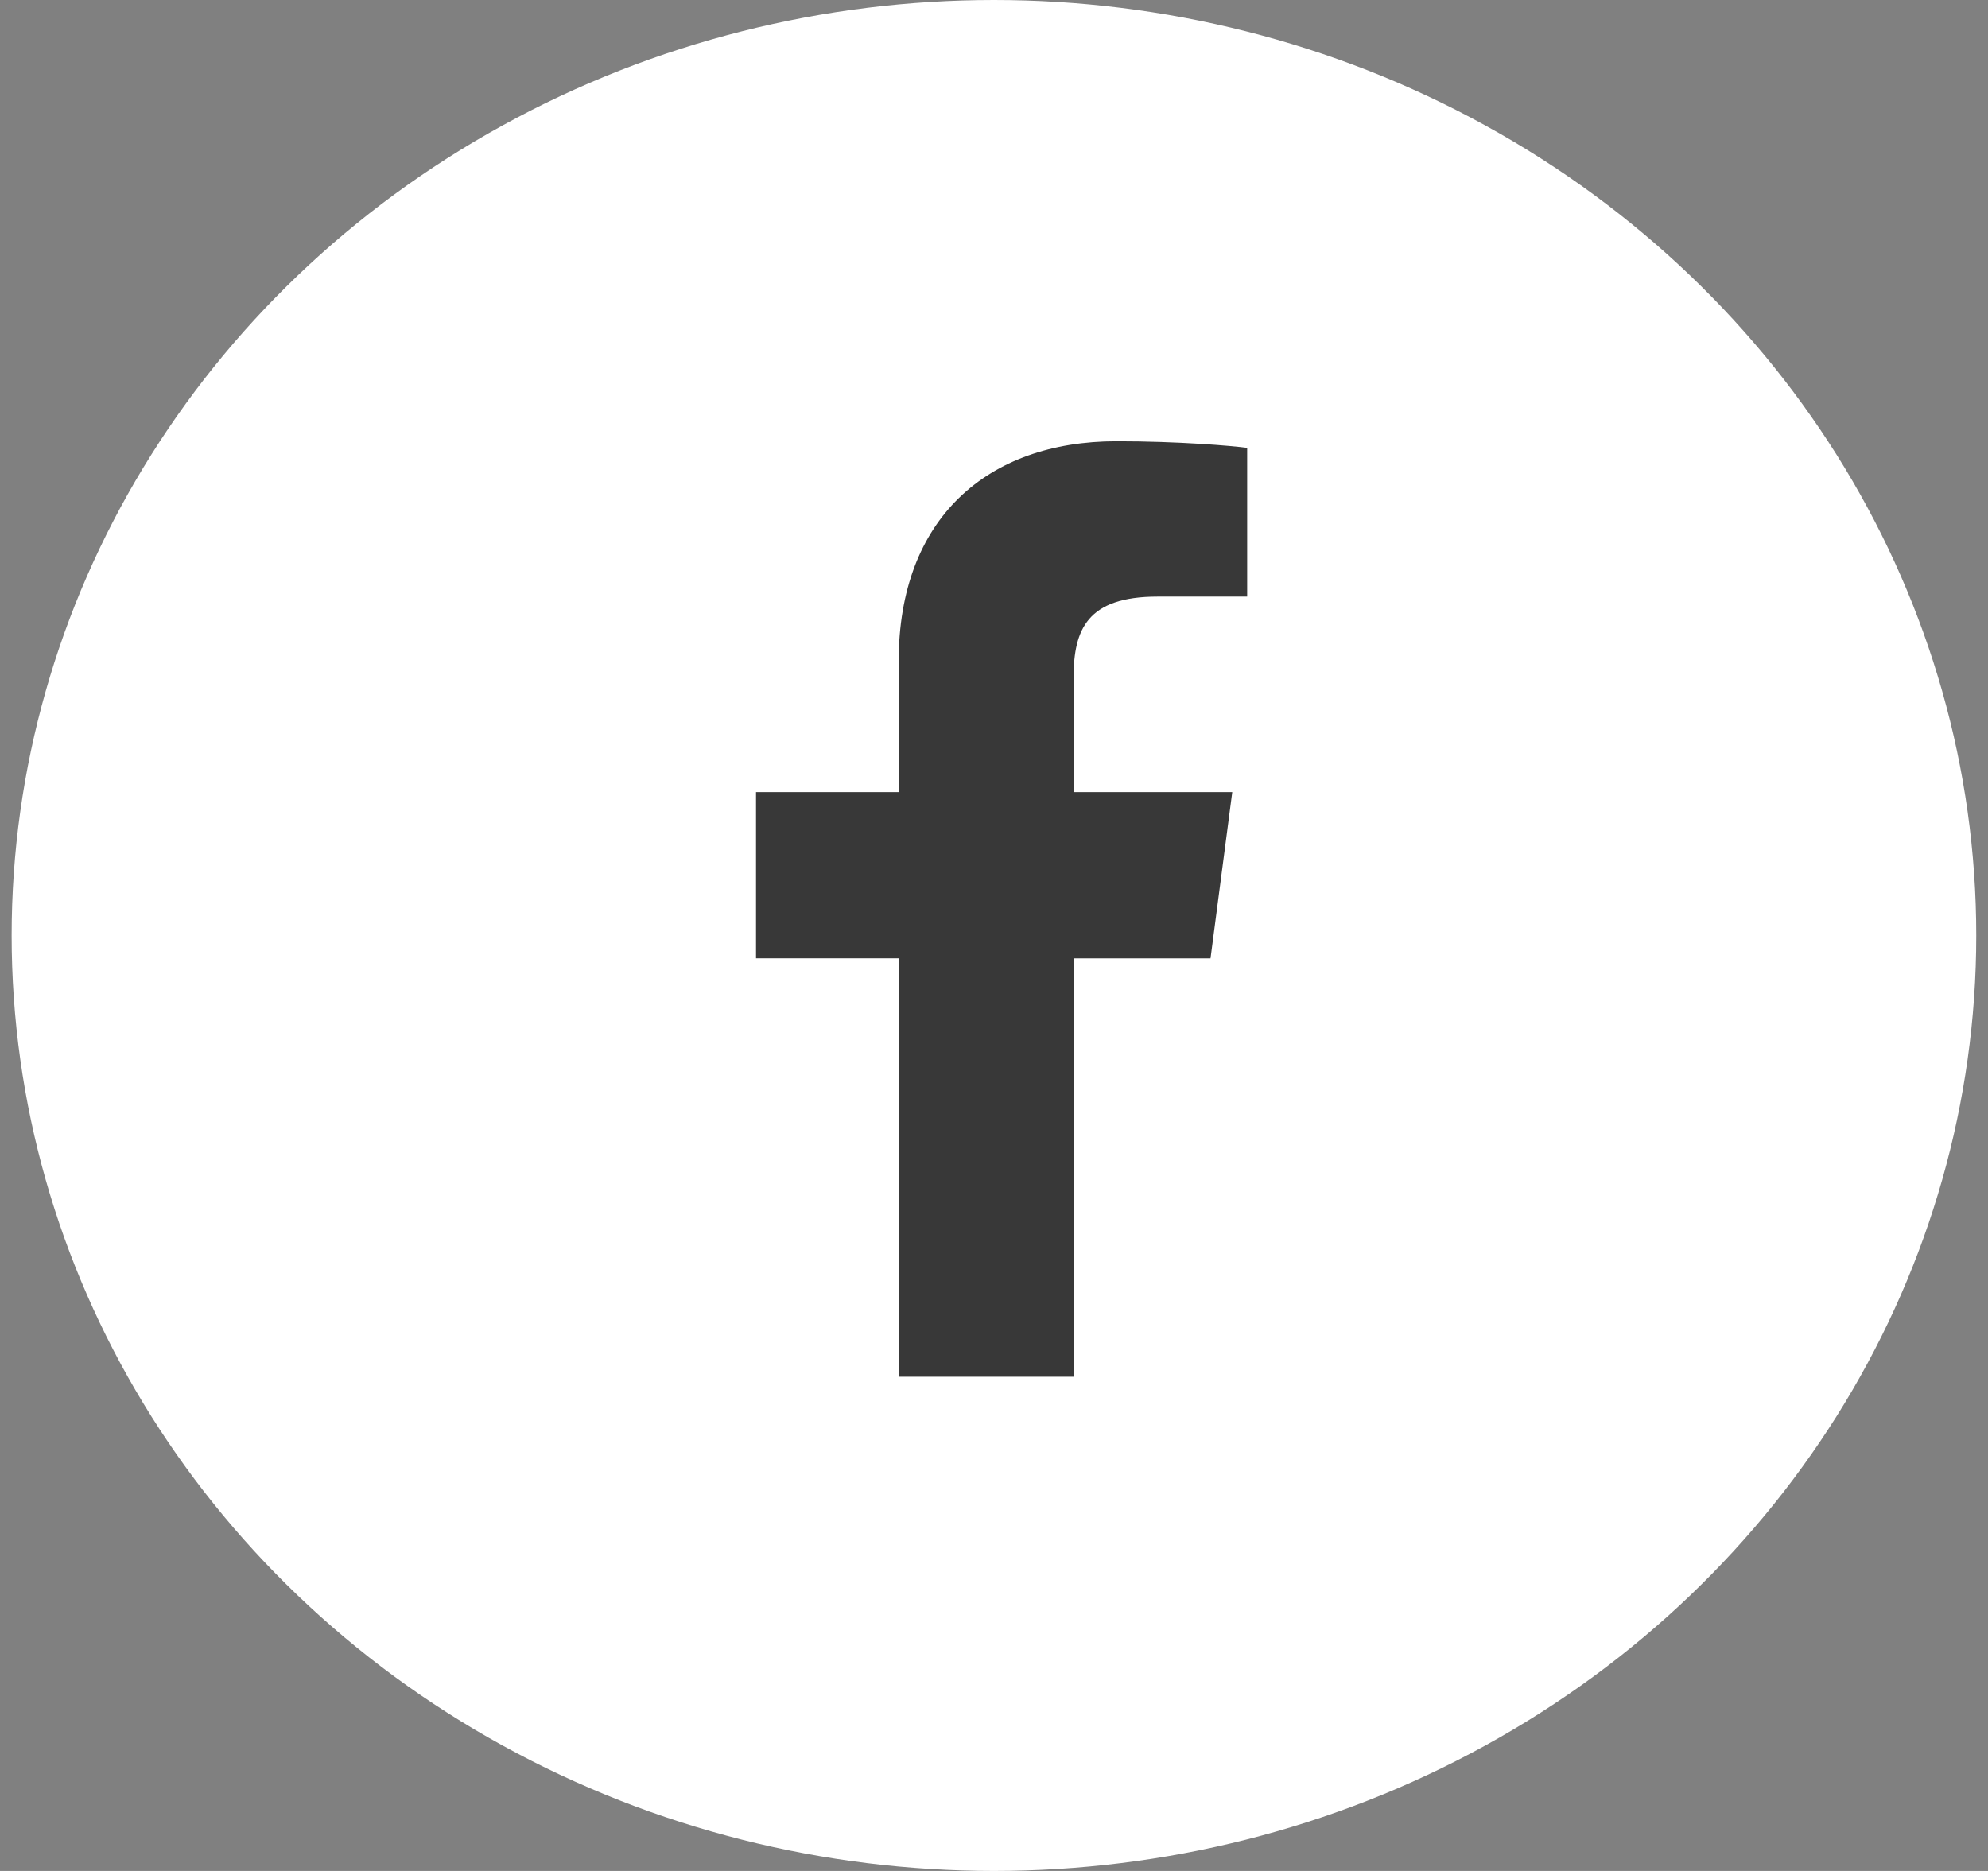 <svg width="34" height="32" viewBox="0 0 34 32" fill="none" xmlns="http://www.w3.org/2000/svg">
<rect x="0" y="0" width="34" height="32" fill="#808080" stroke="none"/>
<ellipse cx="16.999" cy="16" rx="16.8" ry="16" fill="white"/>
<g clip-path="url(#clip0_3087_43599)">
<path d="M19.797 10.204H21.33V7.66C21.066 7.625 20.156 7.547 19.096 7.547C16.885 7.547 15.37 8.872 15.37 11.306V13.547H12.93V16.391H15.37V23.547H18.362V16.392H20.703L21.075 13.547H18.361V11.588C18.362 10.766 18.594 10.204 19.797 10.204Z" fill="#383838"/>
</g>
<defs>
<clipPath id="clip0_3087_43599">
<rect width="16.8" height="16" fill="white" transform="translate(8.6 7.547)"/>
</clipPath>
</defs>
</svg>
